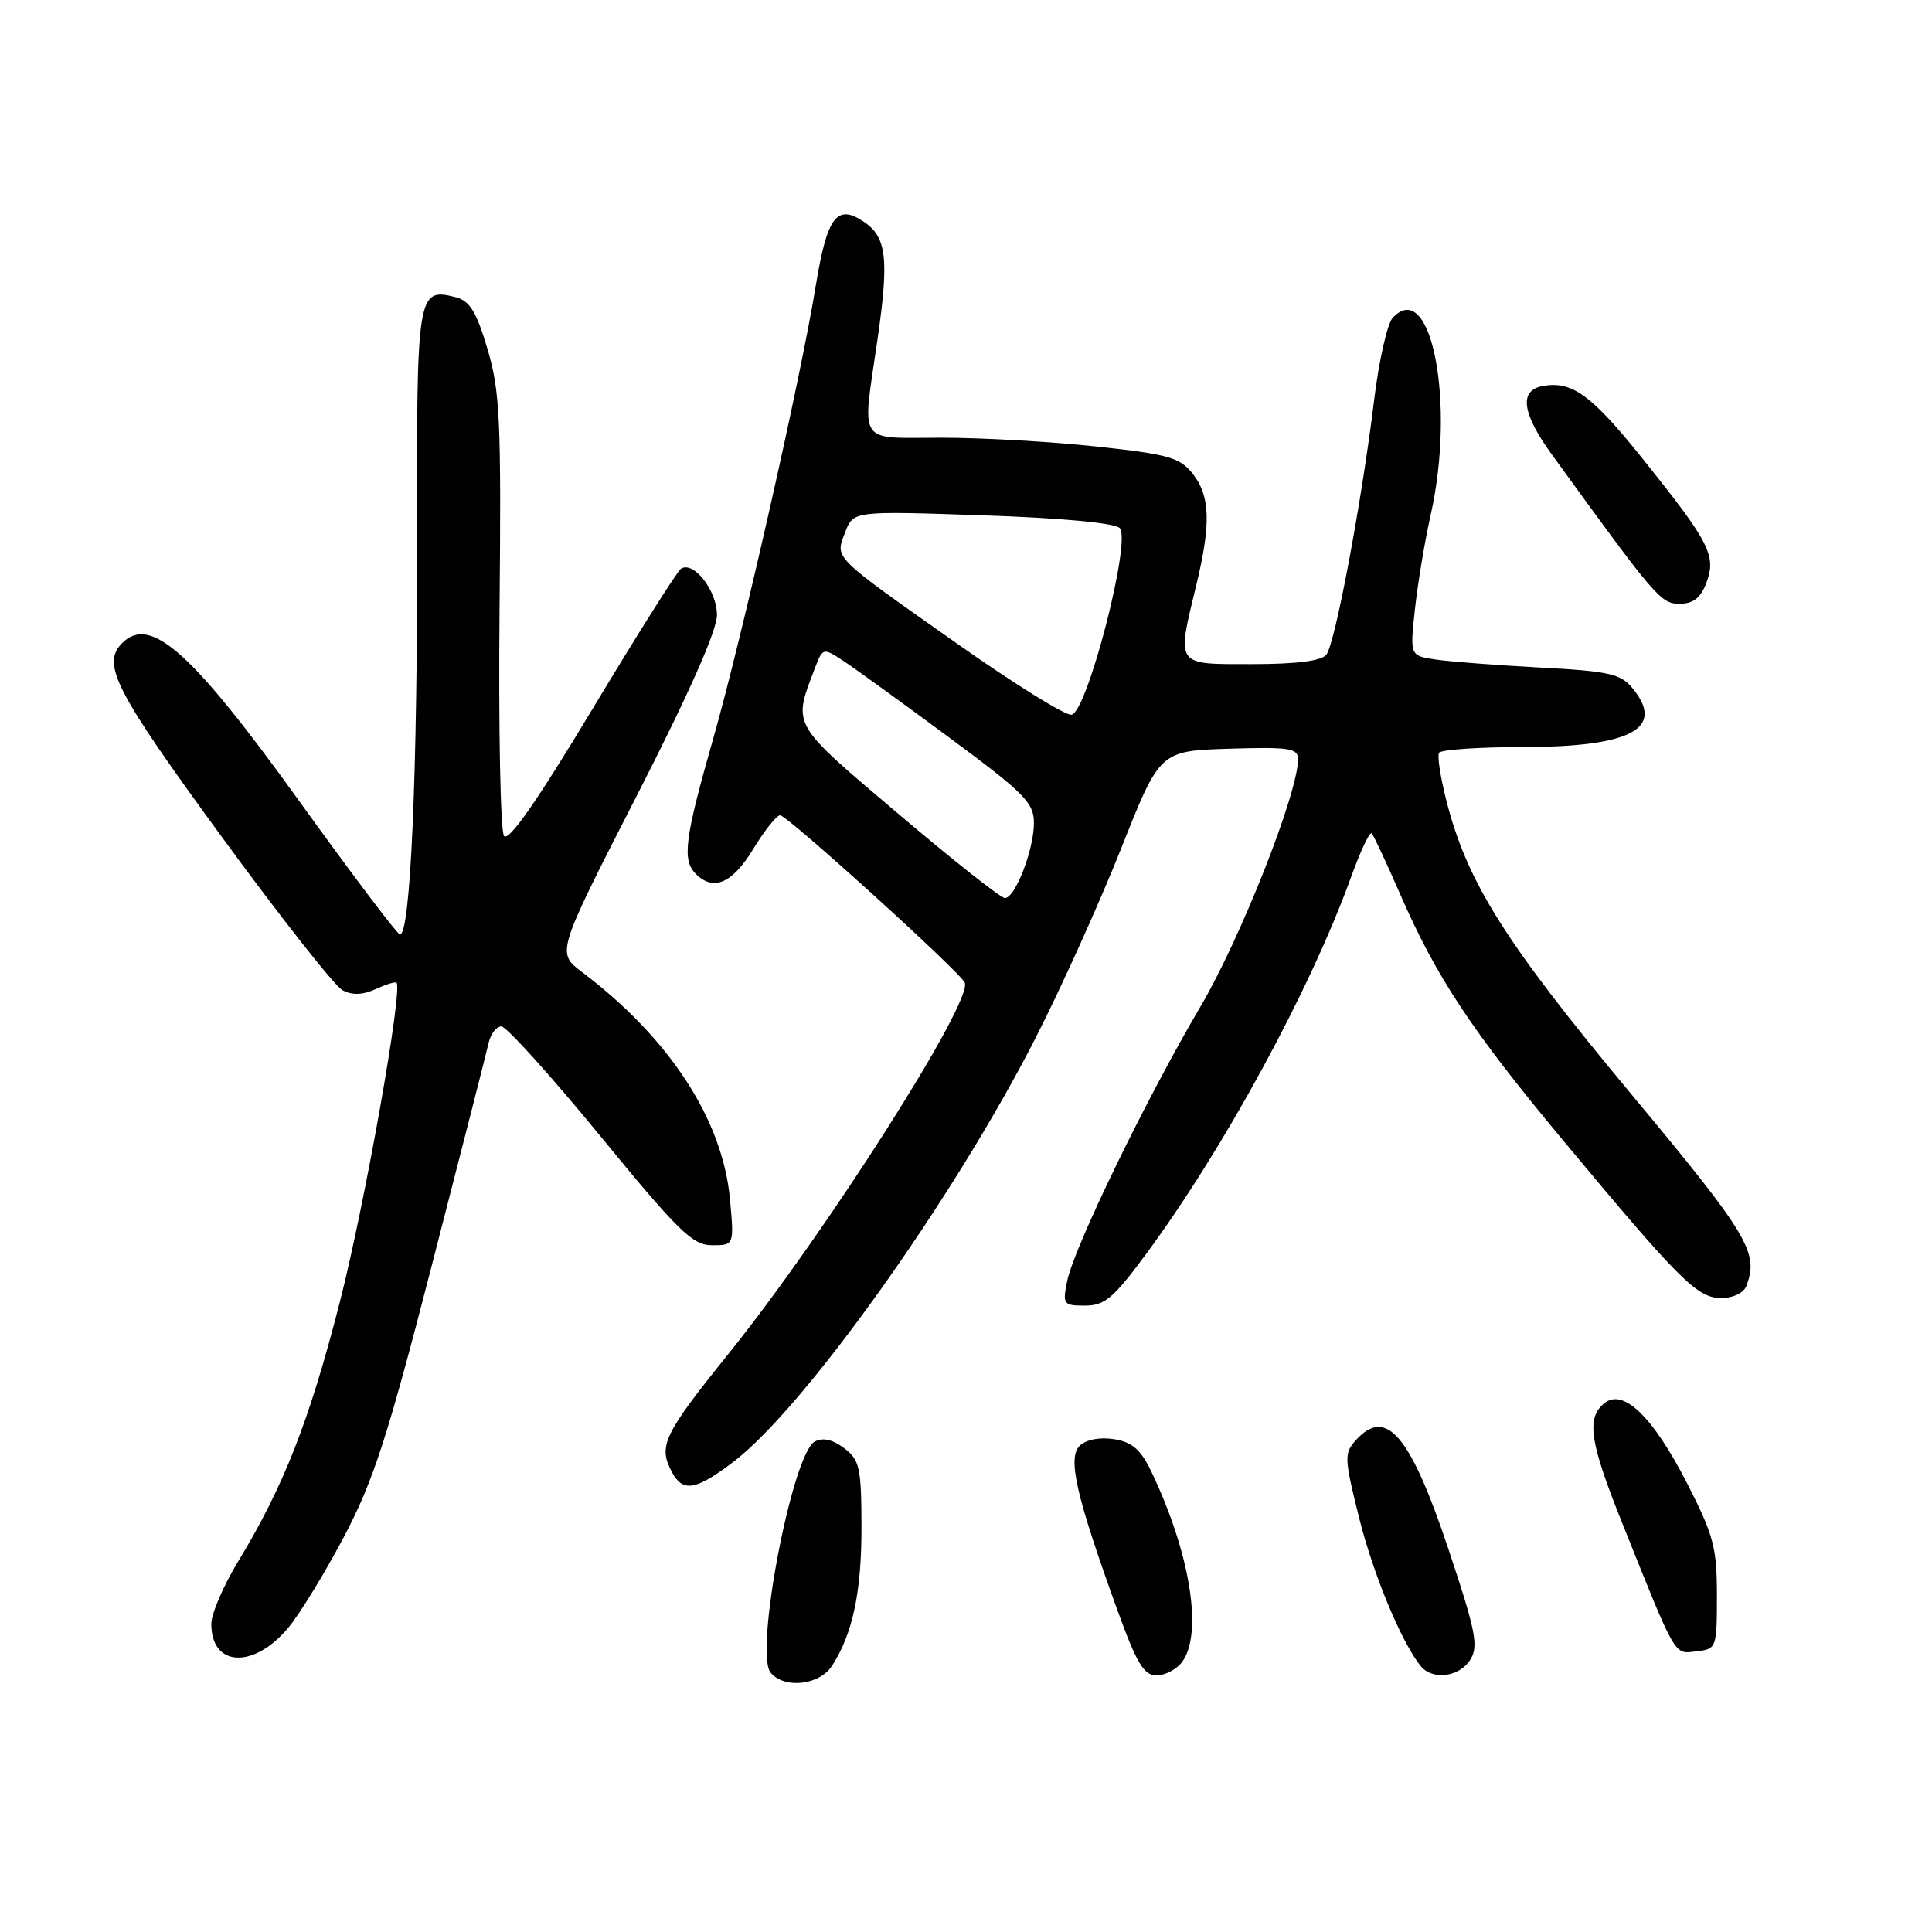 <?xml version="1.0" encoding="UTF-8" standalone="no"?>
<!DOCTYPE svg PUBLIC "-//W3C//DTD SVG 1.1//EN" "http://www.w3.org/Graphics/SVG/1.1/DTD/svg11.dtd" >
<svg xmlns="http://www.w3.org/2000/svg" xmlns:xlink="http://www.w3.org/1999/xlink" version="1.1" viewBox="0 0 256 256">
 <g >
 <path fill="currentColor"
d=" M 110.23 220.75 C 112.99 216.51 114.17 210.94 114.15 202.27 C 114.13 194.43 113.91 193.44 111.84 191.88 C 110.33 190.74 109.02 190.45 107.96 191.02 C 104.98 192.62 99.93 219.01 102.11 221.63 C 103.92 223.81 108.57 223.31 110.23 220.75 Z  M 156.61 220.25 C 159.46 216.49 157.70 205.67 152.48 194.84 C 151.14 192.06 149.97 191.07 147.61 190.70 C 145.74 190.40 143.93 190.75 143.08 191.56 C 141.42 193.14 142.58 198.22 148.05 213.32 C 150.60 220.37 151.57 222.00 153.23 222.00 C 154.36 222.00 155.88 221.21 156.61 220.25 Z  M 194.82 219.92 C 195.94 218.12 195.56 216.17 191.96 205.37 C 186.88 190.14 183.69 186.37 179.65 190.84 C 178.10 192.55 178.12 193.22 180.06 201.00 C 181.94 208.56 185.66 217.53 188.24 220.75 C 189.79 222.68 193.38 222.23 194.82 219.92 Z  M 38.19 215.70 C 39.67 213.94 42.98 208.54 45.54 203.70 C 49.46 196.28 51.30 190.62 57.21 167.70 C 61.07 152.74 64.45 139.49 64.73 138.25 C 65.01 137.01 65.77 136.00 66.43 136.00 C 67.09 136.00 72.98 142.52 79.52 150.50 C 89.91 163.18 91.77 165.00 94.34 165.00 C 97.28 165.00 97.28 165.00 96.73 158.94 C 95.77 148.38 88.74 137.58 77.12 128.80 C 73.73 126.24 73.73 126.24 84.37 105.45 C 91.29 91.92 95.00 83.56 95.00 81.49 C 95.00 78.26 91.93 74.31 90.24 75.35 C 89.76 75.65 84.47 84.03 78.50 93.96 C 71.10 106.26 67.36 111.62 66.78 110.76 C 66.31 110.07 66.05 96.68 66.19 81.00 C 66.43 55.61 66.25 51.82 64.59 46.23 C 63.11 41.25 62.24 39.85 60.35 39.37 C 55.29 38.10 55.19 38.74 55.27 71.29 C 55.34 102.51 54.38 124.31 52.96 123.80 C 52.51 123.63 46.52 115.69 39.65 106.15 C 25.41 86.36 19.93 81.47 16.20 85.20 C 13.42 87.98 15.22 91.49 29.24 110.69 C 37.08 121.42 44.33 130.64 45.37 131.20 C 46.67 131.89 48.03 131.85 49.76 131.07 C 51.13 130.44 52.39 130.05 52.54 130.21 C 53.40 131.09 48.37 159.42 45.04 172.48 C 41.01 188.24 37.60 196.96 31.53 206.94 C 29.59 210.14 28.00 213.85 28.00 215.18 C 28.00 220.89 33.59 221.18 38.19 215.70 Z  M 227.50 211.37 C 227.50 205.03 227.06 203.40 223.50 196.45 C 218.97 187.64 215.05 183.88 212.55 185.96 C 210.18 187.93 210.65 191.10 214.92 201.73 C 222.21 219.92 221.78 219.16 224.79 218.81 C 227.45 218.51 227.50 218.38 227.50 211.37 Z  M 97.17 193.71 C 106.55 186.59 126.25 158.98 137.15 137.67 C 140.57 130.98 145.69 119.65 148.53 112.50 C 153.68 99.50 153.68 99.50 162.84 99.21 C 170.83 98.96 172.00 99.14 172.00 100.59 C 172.00 105.08 164.37 124.41 159.00 133.50 C 151.86 145.61 142.28 165.34 141.40 169.77 C 140.78 172.84 140.90 173.00 143.78 173.00 C 146.36 173.00 147.55 172.00 151.80 166.25 C 162.14 152.27 173.59 131.23 179.02 116.23 C 180.26 112.78 181.50 110.16 181.75 110.42 C 182.01 110.68 183.66 114.21 185.43 118.26 C 190.29 129.45 194.93 136.47 207.13 151.12 C 222.66 169.77 224.90 172.00 228.10 172.00 C 229.63 172.00 231.05 171.32 231.39 170.42 C 233.10 165.97 231.75 163.71 215.97 144.76 C 199.39 124.83 194.37 116.84 191.63 106.00 C 190.86 102.97 190.43 100.16 190.68 99.75 C 190.92 99.34 195.93 98.99 201.81 98.99 C 216.20 98.97 220.73 96.52 216.29 91.16 C 214.73 89.28 213.16 88.93 204.00 88.45 C 198.22 88.14 192.00 87.66 190.16 87.38 C 186.82 86.88 186.82 86.88 187.49 80.69 C 187.86 77.28 188.80 71.66 189.58 68.19 C 192.89 53.45 189.65 36.67 184.54 42.11 C 183.83 42.88 182.72 47.77 182.08 53.00 C 180.44 66.50 176.91 85.28 175.75 86.75 C 175.09 87.58 171.78 88.00 165.88 88.00 C 155.65 88.00 155.90 88.35 158.52 77.50 C 160.48 69.39 160.36 65.73 158.06 62.80 C 156.34 60.62 154.88 60.20 145.31 59.17 C 139.36 58.52 130.11 58.00 124.75 58.00 C 113.45 58.00 114.22 59.18 116.27 45.00 C 117.83 34.19 117.49 31.37 114.37 29.32 C 110.85 27.01 109.58 28.76 108.07 38.00 C 106.06 50.31 98.29 84.61 94.52 97.82 C 90.72 111.13 90.35 113.95 92.20 115.80 C 94.54 118.14 97.04 117.05 99.79 112.53 C 101.28 110.07 102.89 108.05 103.37 108.03 C 104.29 108.00 127.26 128.82 127.84 130.21 C 128.90 132.76 109.46 163.30 96.58 179.32 C 87.89 190.12 87.18 191.60 89.04 195.07 C 90.49 197.78 92.19 197.49 97.17 193.71 Z  M 226.08 77.28 C 227.46 73.65 226.59 71.94 217.81 60.97 C 210.86 52.28 208.28 50.41 204.34 51.17 C 201.25 51.77 201.69 54.80 205.65 60.26 C 219.45 79.28 220.06 80.00 222.56 80.00 C 224.35 80.00 225.34 79.23 226.08 77.28 Z  M 119.01 107.82 C 104.77 95.74 105.05 96.23 107.94 88.64 C 109.02 85.81 109.04 85.80 111.72 87.55 C 113.19 88.52 119.49 93.07 125.70 97.67 C 135.76 105.11 137.00 106.36 137.00 109.05 C 137.00 112.59 134.52 119.00 133.15 119.00 C 132.62 119.00 126.26 113.97 119.01 107.82 Z  M 127.00 85.41 C 110.08 73.49 110.65 74.05 111.99 70.52 C 113.07 67.70 113.07 67.70 130.16 68.28 C 140.60 68.63 147.69 69.29 148.37 69.97 C 149.95 71.55 144.06 94.39 141.98 94.71 C 141.17 94.83 134.43 90.65 127.00 85.41 Z "/>
</g>
</svg>
